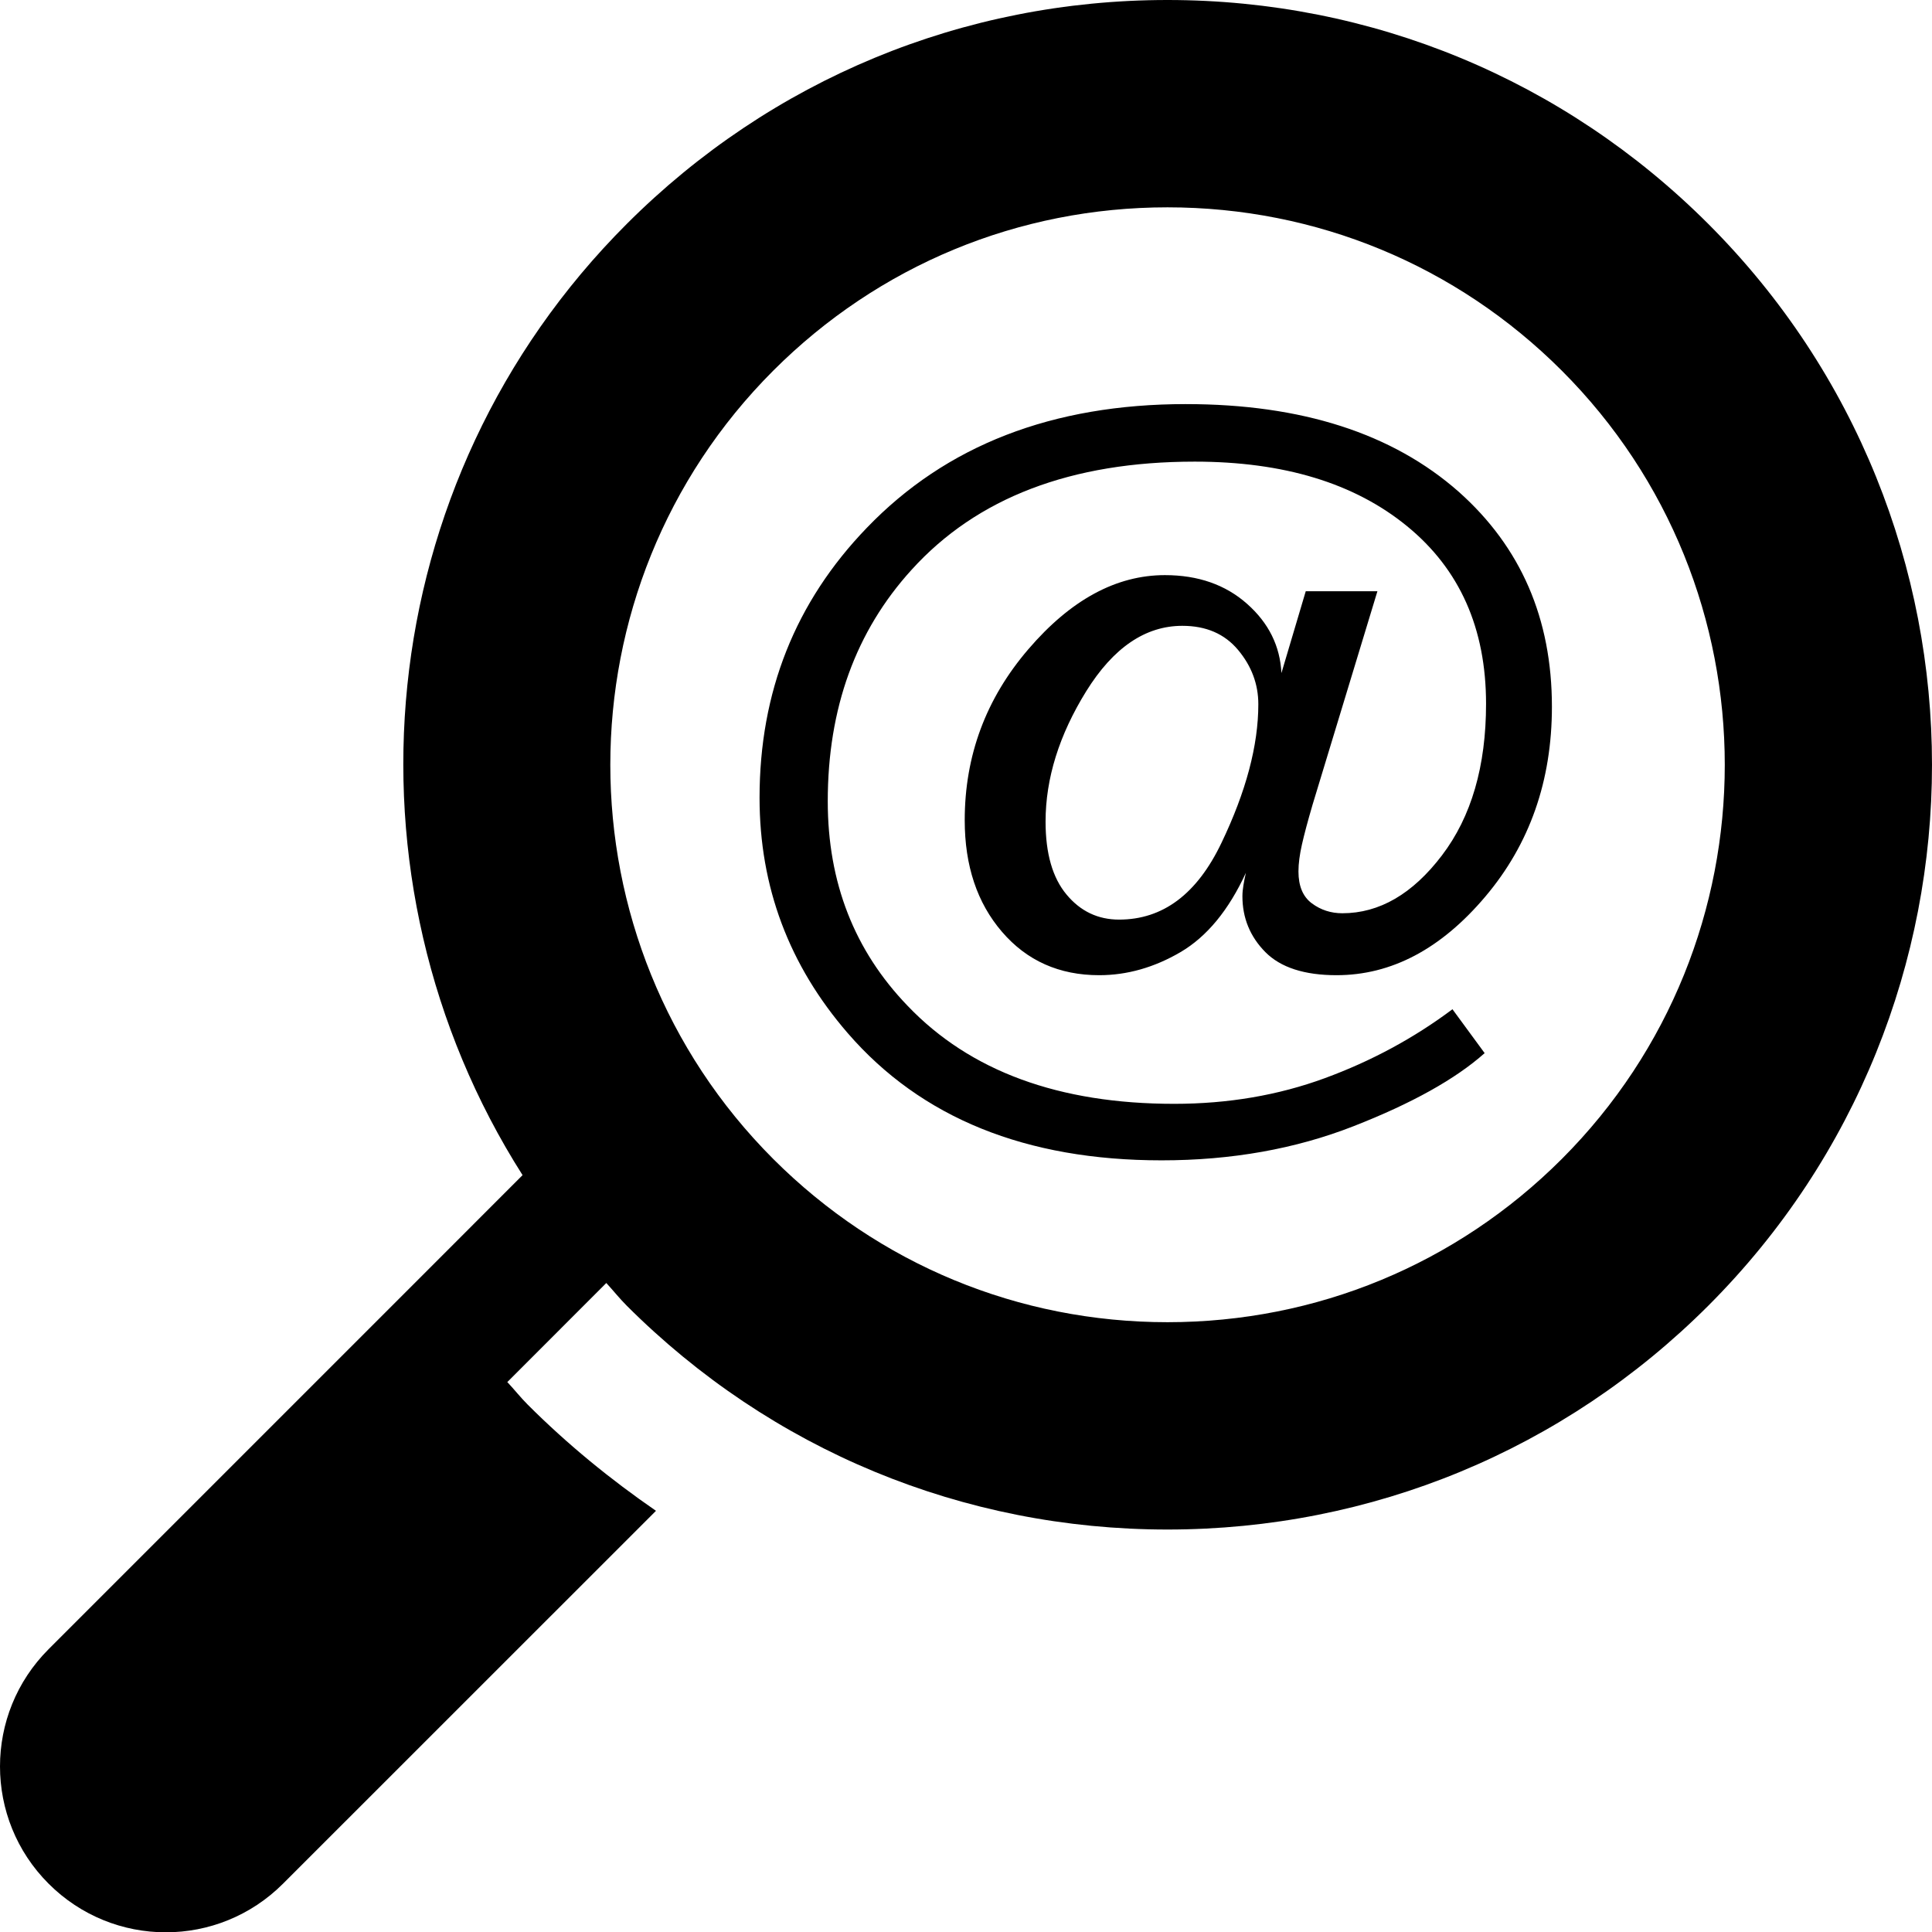 <?xml version="1.0" encoding="UTF-8" standalone="no"?>
<!-- Created with Inkscape (http://www.inkscape.org/) -->

<svg
   xmlns:dc="http://purl.org/dc/elements/1.1/"
   xmlns:cc="http://creativecommons.org/ns#"
   xmlns:rdf="http://www.w3.org/1999/02/22-rdf-syntax-ns#"
   xmlns:svg="http://www.w3.org/2000/svg"
   xmlns="http://www.w3.org/2000/svg"
   xmlns:sodipodi="http://sodipodi.sourceforge.net/DTD/sodipodi-0.dtd"
   xmlns:inkscape="http://www.inkscape.org/namespaces/inkscape"
   width="645.302"
   height="645.406"
   id="svg2"
   version="1.1"
   inkscape:version="0.48.2 r9819"
   sodipodi:docname="New document 1">
  <defs
     id="defs4" />
  <sodipodi:namedview
     id="base"
     pagecolor="#ffffff"
     bordercolor="#666666"
     borderopacity="1.0"
     inkscape:pageopacity="0.0"
     inkscape:pageshadow="2"
     inkscape:zoom="0.35"
     inkscape:cx="197.0184"
     inkscape:cy="342.87497"
     inkscape:document-units="px"
     inkscape:current-layer="layer1"
     showgrid="false"
     inkscape:window-width="1920"
     inkscape:window-height="1017"
     inkscape:window-x="-8"
     inkscape:window-y="-8"
     inkscape:window-maximized="1"
     fit-margin-top="0"
     fit-margin-left="0"
     fit-margin-right="0"
     fit-margin-bottom="0" />
  <g
     inkscape:label="Layer 1"
     inkscape:groupmode="layer"
     id="layer1"
     transform="translate(-47.727,-43.951)">
    <path
       style="fill:#000000"
       d="m 437.674,43.951 c -68.231,0 -132.384,26.562 -180.625,74.813 -86.135,86.126 -97.646,218.91 -34.781,317.688 l -33.688,33.719 -124.625,124.625 c -21.638,21.63 -21.638,56.683 0,78.312 10.802,10.819 24.978,16.25 39.156,16.25 14.178,0 28.337,-5.431 39.156,-16.25 L 266.83,548.576 c -15.147,-10.435 -29.564,-22.189 -42.844,-35.469 -2.391,-2.391 -4.415,-4.977 -6.719,-7.438 l -0.125,-0.062 33.094,-33.125 c 2.312,2.504 4.396,5.146 6.812,7.562 48.259,48.241 112.394,74.781 180.625,74.781 68.231,0 132.406,-26.54 180.656,-74.781 99.597,-99.615 99.597,-261.675 0,-361.281 C 570.08,70.522 505.905,43.951 437.674,43.951 z m 0,69.25 c 49.742,0 96.516,19.369 131.688,54.531 72.602,72.602 72.611,190.733 0,263.344 -35.171,35.145 -81.945,54.5 -131.688,54.5 -49.725,0 -96.494,-19.355 -131.656,-54.5 -72.593,-72.619 -72.584,-190.751 0,-263.344 35.18,-35.162 81.923,-54.531 131.656,-54.531 z m 6.156,65.719 c -44.602,0 -80.112,13.787 -106.594,41.344 -23.868,24.744 -35.812,54.78 -35.812,90.156 0,29.729 9.827,55.946 29.469,78.625 24.519,28.314 59.459,42.469 104.812,42.469 23.333,0 44.706,-3.803 64.125,-11.406 19.419,-7.592 34.027,-15.723 43.781,-24.406 l -10.75,-14.656 c -12.904,9.662 -27.143,17.336 -42.656,23.031 -15.516,5.698 -32.262,8.562 -50.281,8.562 -38.515,0 -68.196,-10.905 -89.031,-32.719 -17.794,-18.451 -26.688,-41.218 -26.688,-68.344 0,-31.031 9.343,-56.811 28,-77.312 21.809,-24.09 53.327,-36.125 94.562,-36.125 29.732,0 53.363,7.182 70.938,21.562 17.588,14.372 26.375,34.138 26.375,59.312 0,20.832 -4.898,37.719 -14.719,50.625 -9.818,12.92 -20.92,19.344 -33.281,19.344 -3.803,0 -7.202,-1.09 -10.188,-3.312 -2.988,-2.22 -4.469,-5.784 -4.469,-10.656 0,-2.615 0.399,-5.608 1.156,-8.969 0.757,-3.364 1.938,-7.802 3.562,-13.344 l 21.656,-71.281 -23.938,0 -8.125,27.344 c -0.439,-9.008 -4.244,-16.726 -11.469,-23.125 -7.211,-6.399 -16.373,-9.594 -27.438,-9.594 -16.283,0 -31.48,8.25 -45.625,24.75 -14.163,16.495 -21.25,35.528 -21.25,57.125 0,15.188 4.138,27.601 12.438,37.25 8.296,9.667 19.126,14.5 32.469,14.5 9.336,0 18.402,-2.577 27.188,-7.719 8.783,-5.16 16.057,-13.981 21.812,-26.469 -0.333,1.416 -0.593,2.779 -0.812,4.094 -0.214,1.299 -0.344,2.531 -0.344,3.719 0,7.264 2.557,13.496 7.656,18.656 5.092,5.142 13.037,7.719 23.781,7.719 18.339,0 34.912,-8.757 49.719,-26.281 14.806,-17.519 22.219,-38.671 22.219,-63.406 0,-29.412 -10.373,-53.31 -31.094,-71.75 -22.134,-19.533 -52.532,-29.312 -91.156,-29.312 z m -1.188,74.062 c 7.91,0 14.092,2.664 18.594,8.031 4.501,5.377 6.781,11.432 6.781,18.156 0,13.777 -4.114,29.217 -12.312,46.312 -8.164,17.09 -19.566,25.625 -34.188,25.625 -7.058,0 -12.923,-2.783 -17.562,-8.375 -4.666,-5.586 -7,-13.705 -7,-24.344 0,-14.428 4.528,-28.929 13.562,-43.531 9.059,-14.592 19.774,-21.875 32.125,-21.875 z"
       id="path2986"
       inkscape:connector-curvature="0"
       sodipodi:nodetypes="scccccsccsccccsccssccsccsscscsccccscscscscscsccccccscscscccscscscsscscscscs" />
  </g>
</svg>
